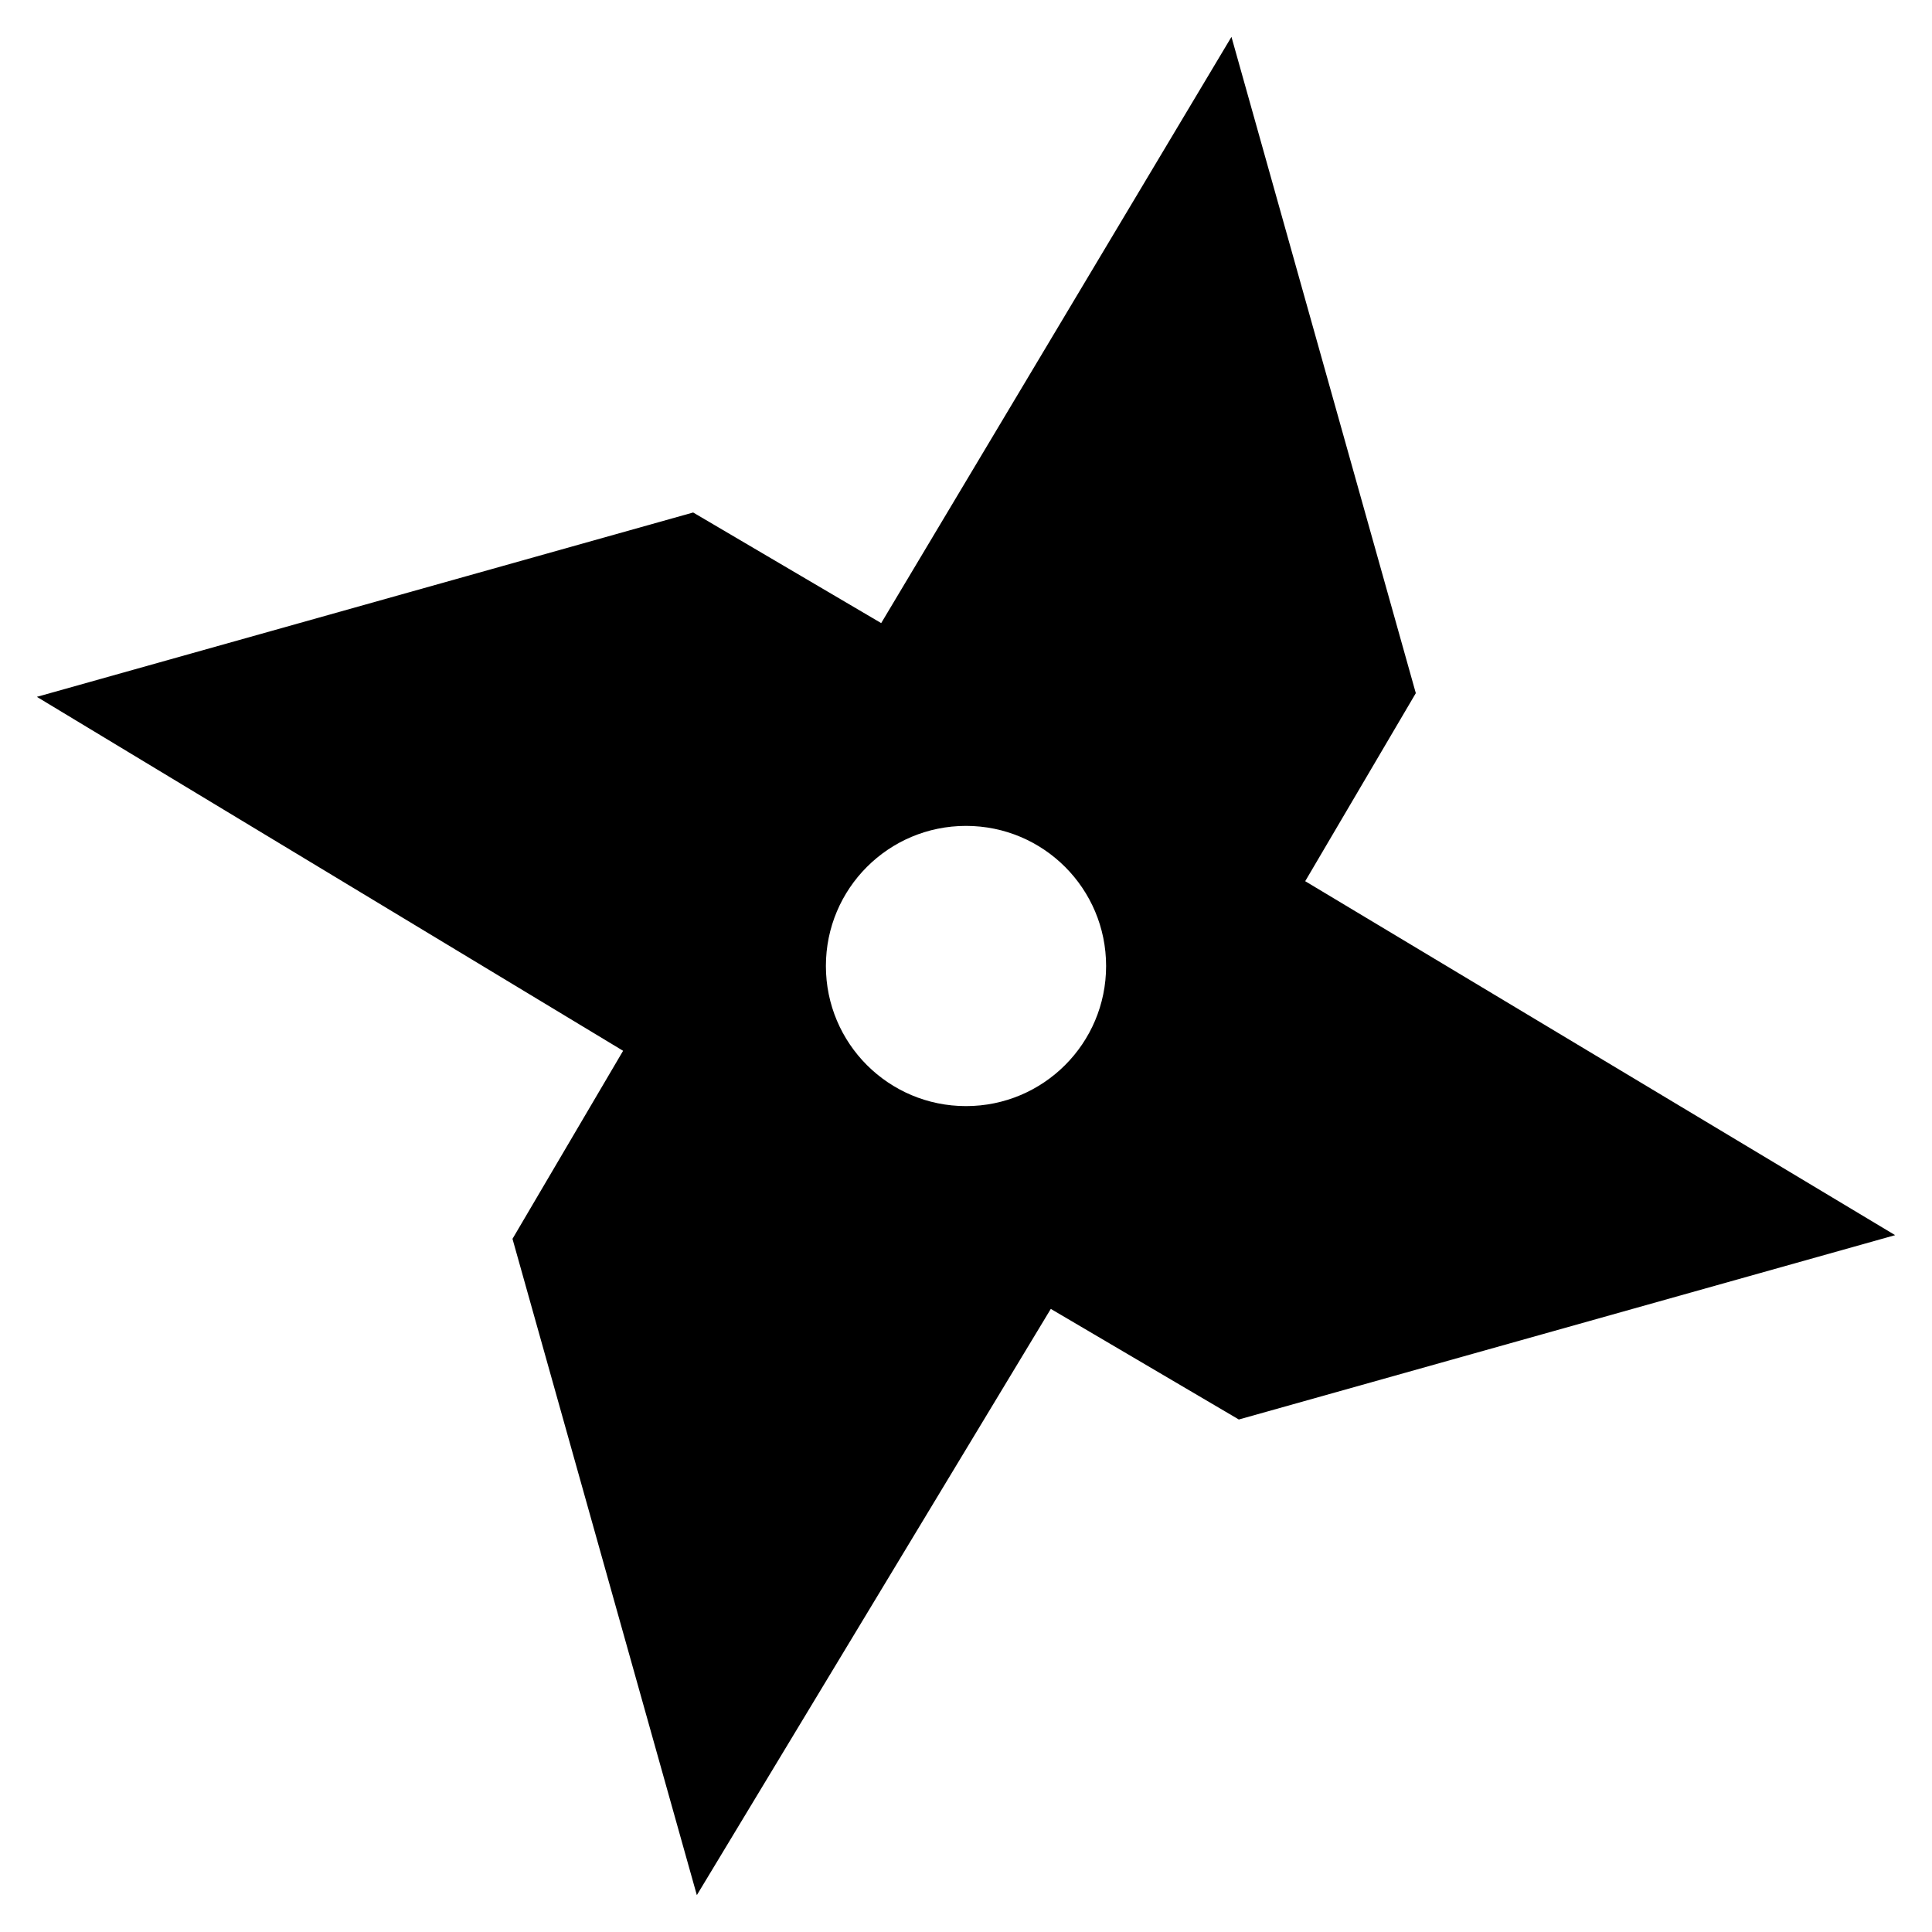 <?xml version="1.0" encoding="utf-8"?>
<!-- Generator: Adobe Illustrator 19.0.0, SVG Export Plug-In . SVG Version: 6.00 Build 0)  -->
<svg version="1.1" id="Calque_1" xmlns="http://www.w3.org/2000/svg" xmlns:xlink="http://www.w3.org/1999/xlink" x="0px" y="0px"
	 viewBox="-0.7 -0.7 52.4 52.4" style="enable-background:new -0.7 -0.7 52.4 52.4;" xml:space="preserve">
<path d="M34.7,23.2l3-5.1l-5-17.8l-9.5,15.9l-5.1-3l-17.8,5l15.9,9.6l-3,5.1l5,17.8l9.6-15.9l5.1,3l17.8-5L34.7,23.2z M25.5,29.3
	c-2.1,0-3.8-1.7-3.8-3.8c0-2.1,1.7-3.8,3.8-3.8c2.1,0,3.8,1.7,3.8,3.8C29.3,27.6,27.6,29.3,25.5,29.3z"/>
</svg>
